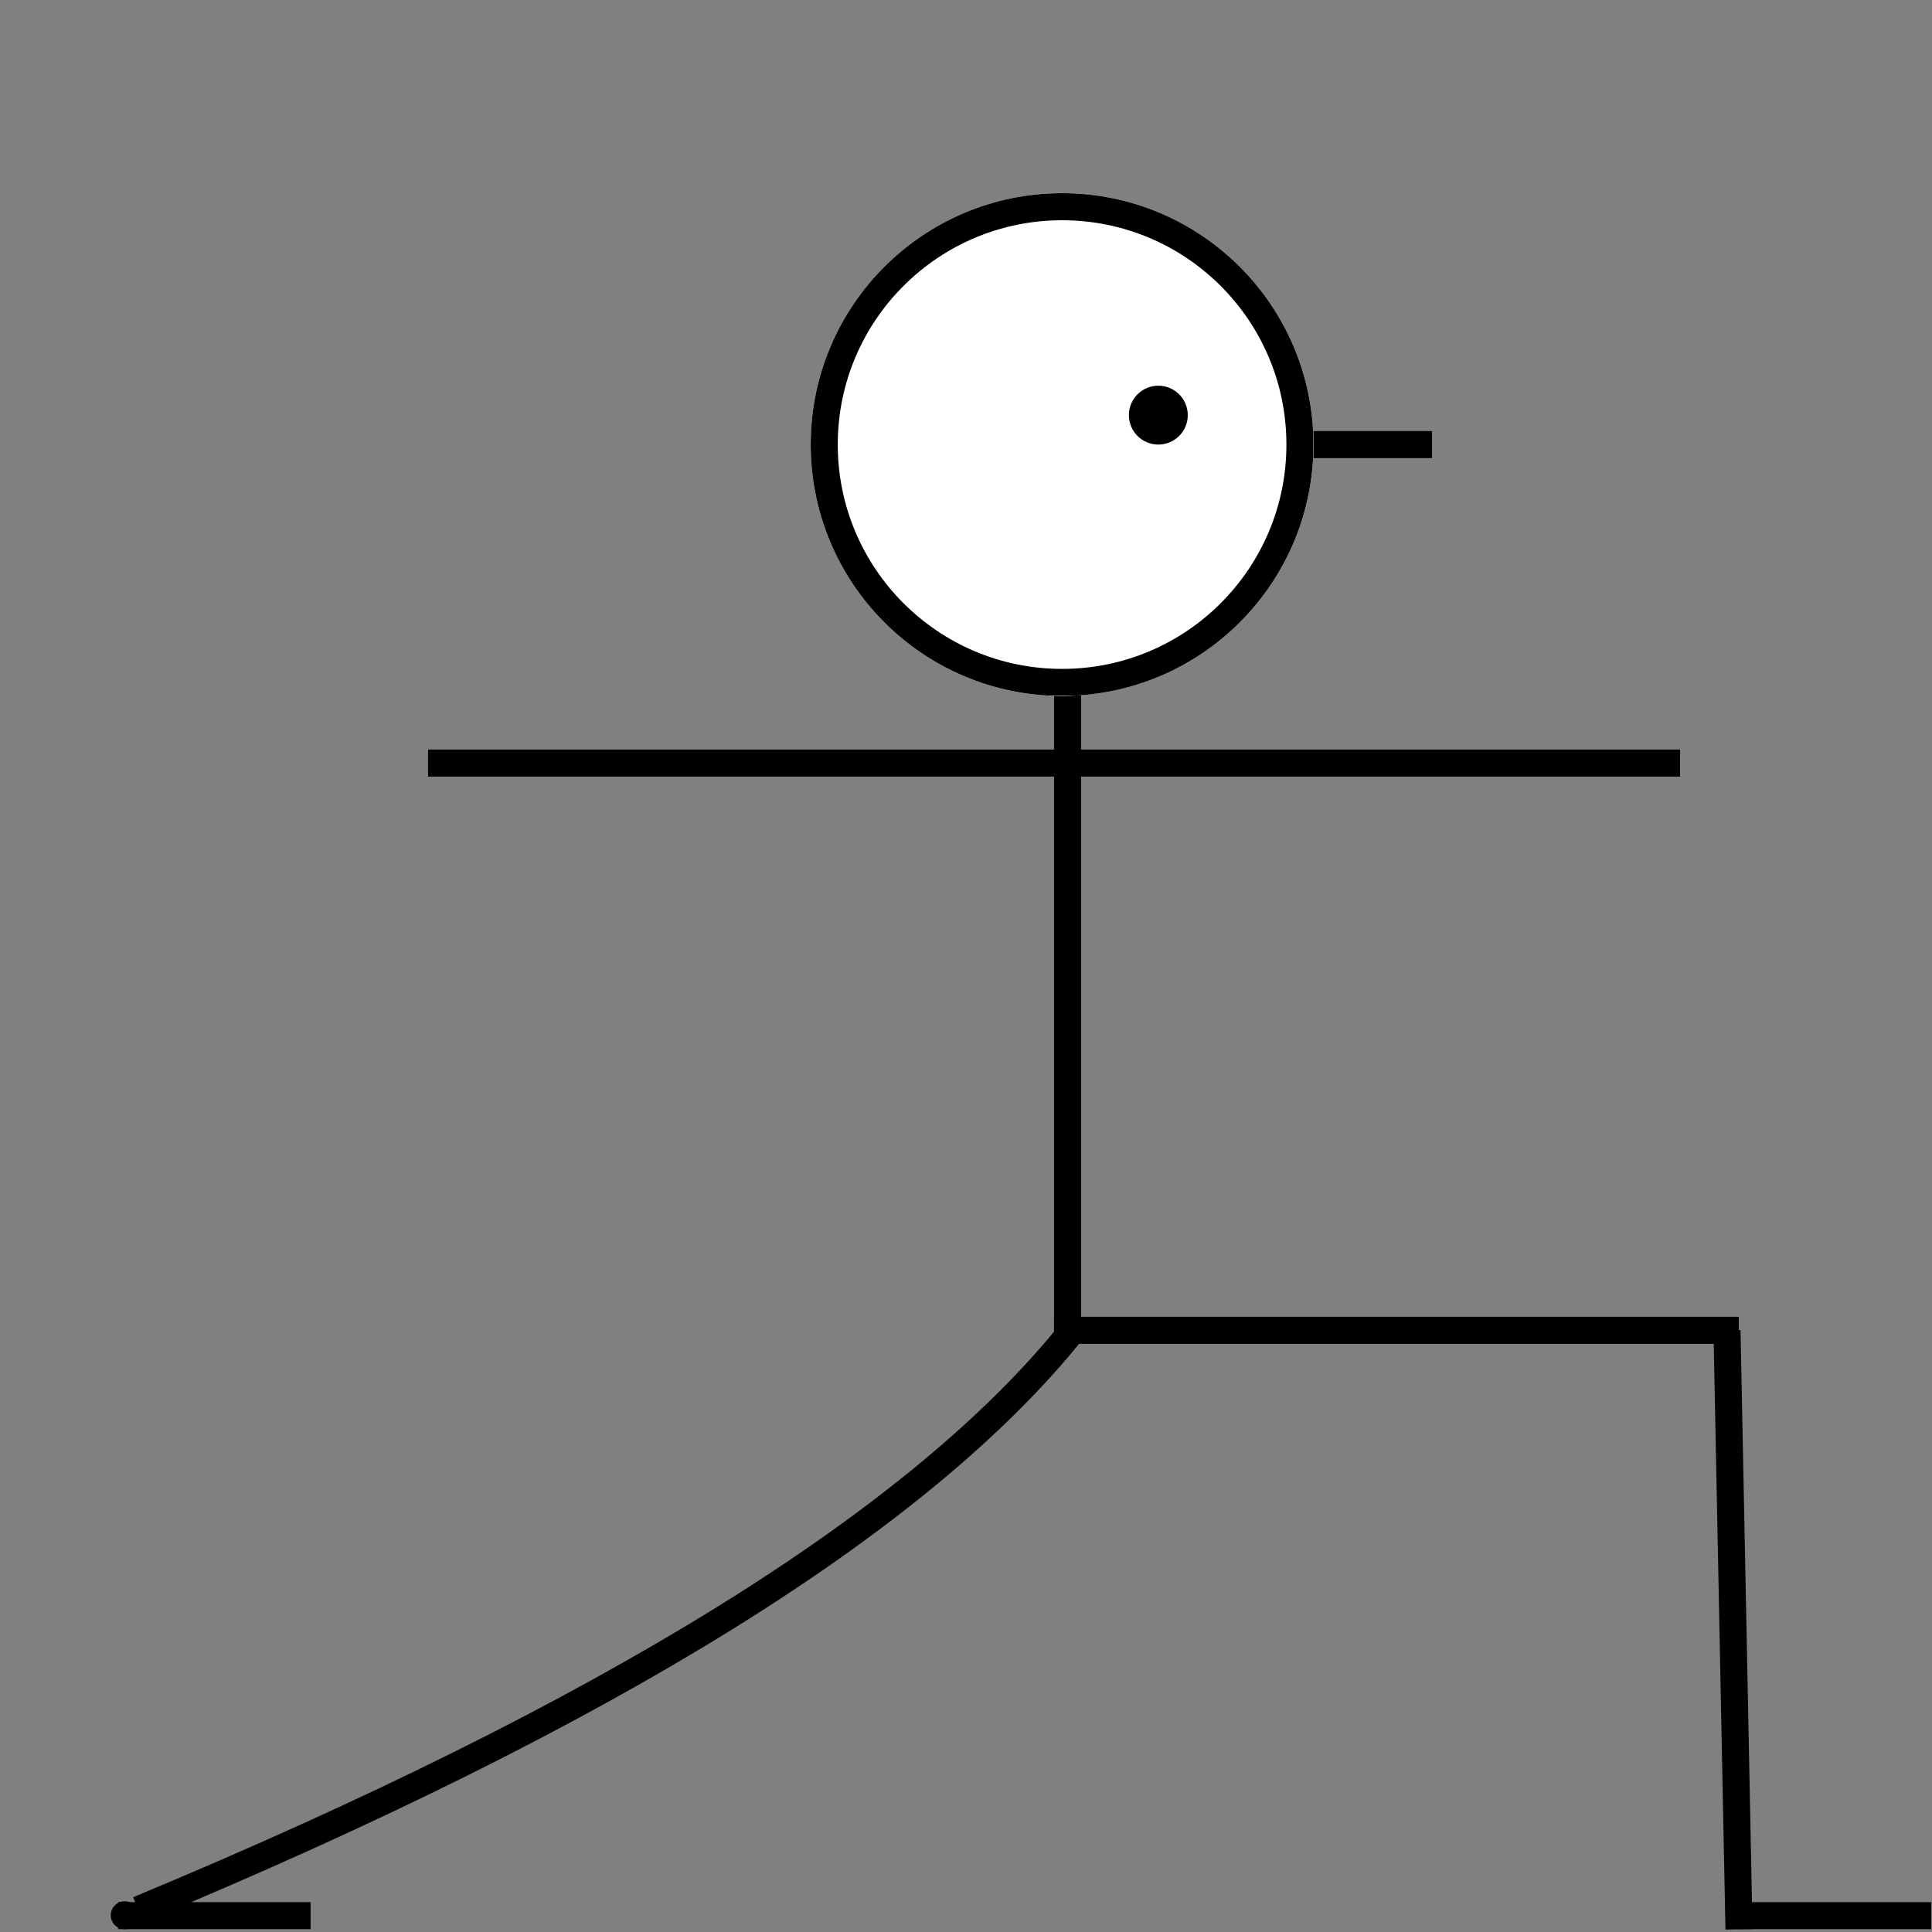 <svg xmlns="http://www.w3.org/2000/svg" xmlns:xlink="http://www.w3.org/1999/xlink" width="500" zoomAndPan="magnify" viewBox="0 0 375 375" height="500" preserveAspectRatio="xMidYMid meet" version="1.0"><rect x="0" y="0" width="375" height="375" fill="#808080" stroke="none"/><defs><clipPath id="ee989fde81"><path d="M 157.359 37.5 L 254.945 37.5 L 254.945 135.086 L 157.359 135.086 Z M 157.359 37.5 " clip-rule="nonzero"/></clipPath><clipPath id="49f857c0d3"><path d="M 206.152 37.5 C 179.207 37.5 157.359 59.344 157.359 86.293 C 157.359 113.238 179.207 135.086 206.152 135.086 C 233.102 135.086 254.945 113.238 254.945 86.293 C 254.945 59.344 233.102 37.5 206.152 37.5 Z M 206.152 37.5 " clip-rule="nonzero"/></clipPath><clipPath id="5db8ad4e19"><path d="M 157.359 37.5 L 254.859 37.5 L 254.859 135 L 157.359 135 Z M 157.359 37.5 " clip-rule="nonzero"/></clipPath><clipPath id="dc26fdb7c7"><path d="M 206.152 37.5 C 179.203 37.5 157.359 59.344 157.359 86.289 C 157.359 113.238 179.203 135.082 206.152 135.082 C 233.098 135.082 254.941 113.238 254.941 86.289 C 254.941 59.344 233.098 37.5 206.152 37.5 Z M 206.152 37.5 " clip-rule="nonzero"/></clipPath><clipPath id="1fc8a0ff0f"><path d="M 219.117 74.863 L 230.547 74.863 L 230.547 86.293 L 219.117 86.293 Z M 219.117 74.863 " clip-rule="nonzero"/></clipPath><clipPath id="59c86451a3"><path d="M 224.832 74.863 C 221.676 74.863 219.117 77.422 219.117 80.578 C 219.117 83.734 221.676 86.293 224.832 86.293 C 227.988 86.293 230.547 83.734 230.547 80.578 C 230.547 77.422 227.988 74.863 224.832 74.863 Z M 224.832 74.863 " clip-rule="nonzero"/></clipPath><clipPath id="ea78a9e709"><path d="M 21.5 369.043 L 26.906 369.043 L 26.906 374.453 L 21.5 374.453 Z M 21.5 369.043 " clip-rule="nonzero"/></clipPath><clipPath id="94ddd8518e"><path d="M 24.203 369.043 C 22.711 369.043 21.5 370.254 21.5 371.75 C 21.5 373.242 22.711 374.453 24.203 374.453 C 25.695 374.453 26.906 373.242 26.906 371.75 C 26.906 370.254 25.695 369.043 24.203 369.043 Z M 24.203 369.043 " clip-rule="nonzero"/></clipPath></defs><path stroke-linecap="butt" transform="matrix(0, 0.75, -0.75, 0, 209.839, 125.317)" fill="none" stroke-linejoin="miter" d="M -0.001 3.499 L 177.192 3.499 " stroke="#000000" stroke-width="7" stroke-opacity="1" stroke-miterlimit="4"/><path stroke-linecap="butt" transform="matrix(0.75, 0, 0, 0.75, 337.5, 369.202)" fill="none" stroke-linejoin="miter" d="M 0 3.501 L 49.807 3.501 " stroke="#000000" stroke-width="7" stroke-opacity="1" stroke-miterlimit="4"/><g clip-path="url(#ee989fde81)"><g clip-path="url(#49f857c0d3)"><path fill="#ffffff" d="M 157.359 37.5 L 254.945 37.5 L 254.945 135.086 L 157.359 135.086 Z M 157.359 37.5 " fill-opacity="1" fill-rule="nonzero"/></g></g><g clip-path="url(#5db8ad4e19)"><g clip-path="url(#dc26fdb7c7)"><path stroke-linecap="butt" transform="matrix(0.75, 0, 0, 0.75, 157.361, 37.5)" fill="none" stroke-linejoin="miter" d="M 65.056 0 C 29.123 0 -0.002 29.125 -0.002 65.052 C -0.002 100.984 29.123 130.109 65.056 130.109 C 100.983 130.109 130.108 100.984 130.108 65.052 C 130.108 29.125 100.983 0 65.056 0 Z M 65.056 0 " stroke="#000000" stroke-width="14" stroke-opacity="1" stroke-miterlimit="4"/></g></g><g clip-path="url(#1fc8a0ff0f)"><g clip-path="url(#59c86451a3)"><path fill="#000000" d="M 219.117 74.863 L 230.547 74.863 L 230.547 86.293 L 219.117 86.293 Z M 219.117 74.863 " fill-opacity="1" fill-rule="nonzero"/></g></g><path stroke-linecap="butt" transform="matrix(0.75, 0, 0, 0.75, 254.946, 83.668)" fill="none" stroke-linejoin="miter" d="M -0.001 3.5 L 30.681 3.5 " stroke="#000000" stroke-width="7" stroke-opacity="1" stroke-miterlimit="4"/><path stroke-linecap="butt" transform="matrix(0.75, -0, 0, 0.75, 204.591, 255.585)" fill="none" stroke-linejoin="miter" d="M -0.002 3.501 L 177.212 3.501 " stroke="#000000" stroke-width="7" stroke-opacity="1" stroke-miterlimit="4"/><path stroke-linecap="butt" transform="matrix(0.75, 0, 0, 0.75, 22.93, 369.202)" fill="none" stroke-linejoin="miter" d="M -0 3.501 L 49.807 3.501 " stroke="#000000" stroke-width="7" stroke-opacity="1" stroke-miterlimit="4"/><g clip-path="url(#ea78a9e709)"><g clip-path="url(#94ddd8518e)"><path fill="#000000" d="M 21.5 369.043 L 26.906 369.043 L 26.906 374.453 L 21.5 374.453 Z M 21.5 369.043 " fill-opacity="1" fill-rule="nonzero"/></g></g><path stroke-linecap="butt" transform="matrix(0.015, 0.75, -0.75, 0.015, 337.834, 258.16)" fill="none" stroke-linejoin="miter" d="M -0.001 3.499 L 155.019 3.498 " stroke="#000000" stroke-width="7" stroke-opacity="1" stroke-miterlimit="4"/><path stroke-linecap="butt" transform="matrix(0.75, -0, 0, 0.75, 83.088, 145.49)" fill="none" stroke-linejoin="miter" d="M 0.002 3.498 L 324.008 3.498 " stroke="#000000" stroke-width="7" stroke-opacity="1" stroke-miterlimit="4"/><path stroke-linecap="butt" transform="matrix(-0.637, 0.395, -0.395, -0.637, 216.584, 270.088)" fill="none" stroke-linejoin="miter" d="M 1.172 19.359 C 60.754 -1.787 155.655 -1.786 285.867 19.356 " stroke="#000000" stroke-width="7" stroke-opacity="1" stroke-miterlimit="4"/></svg>